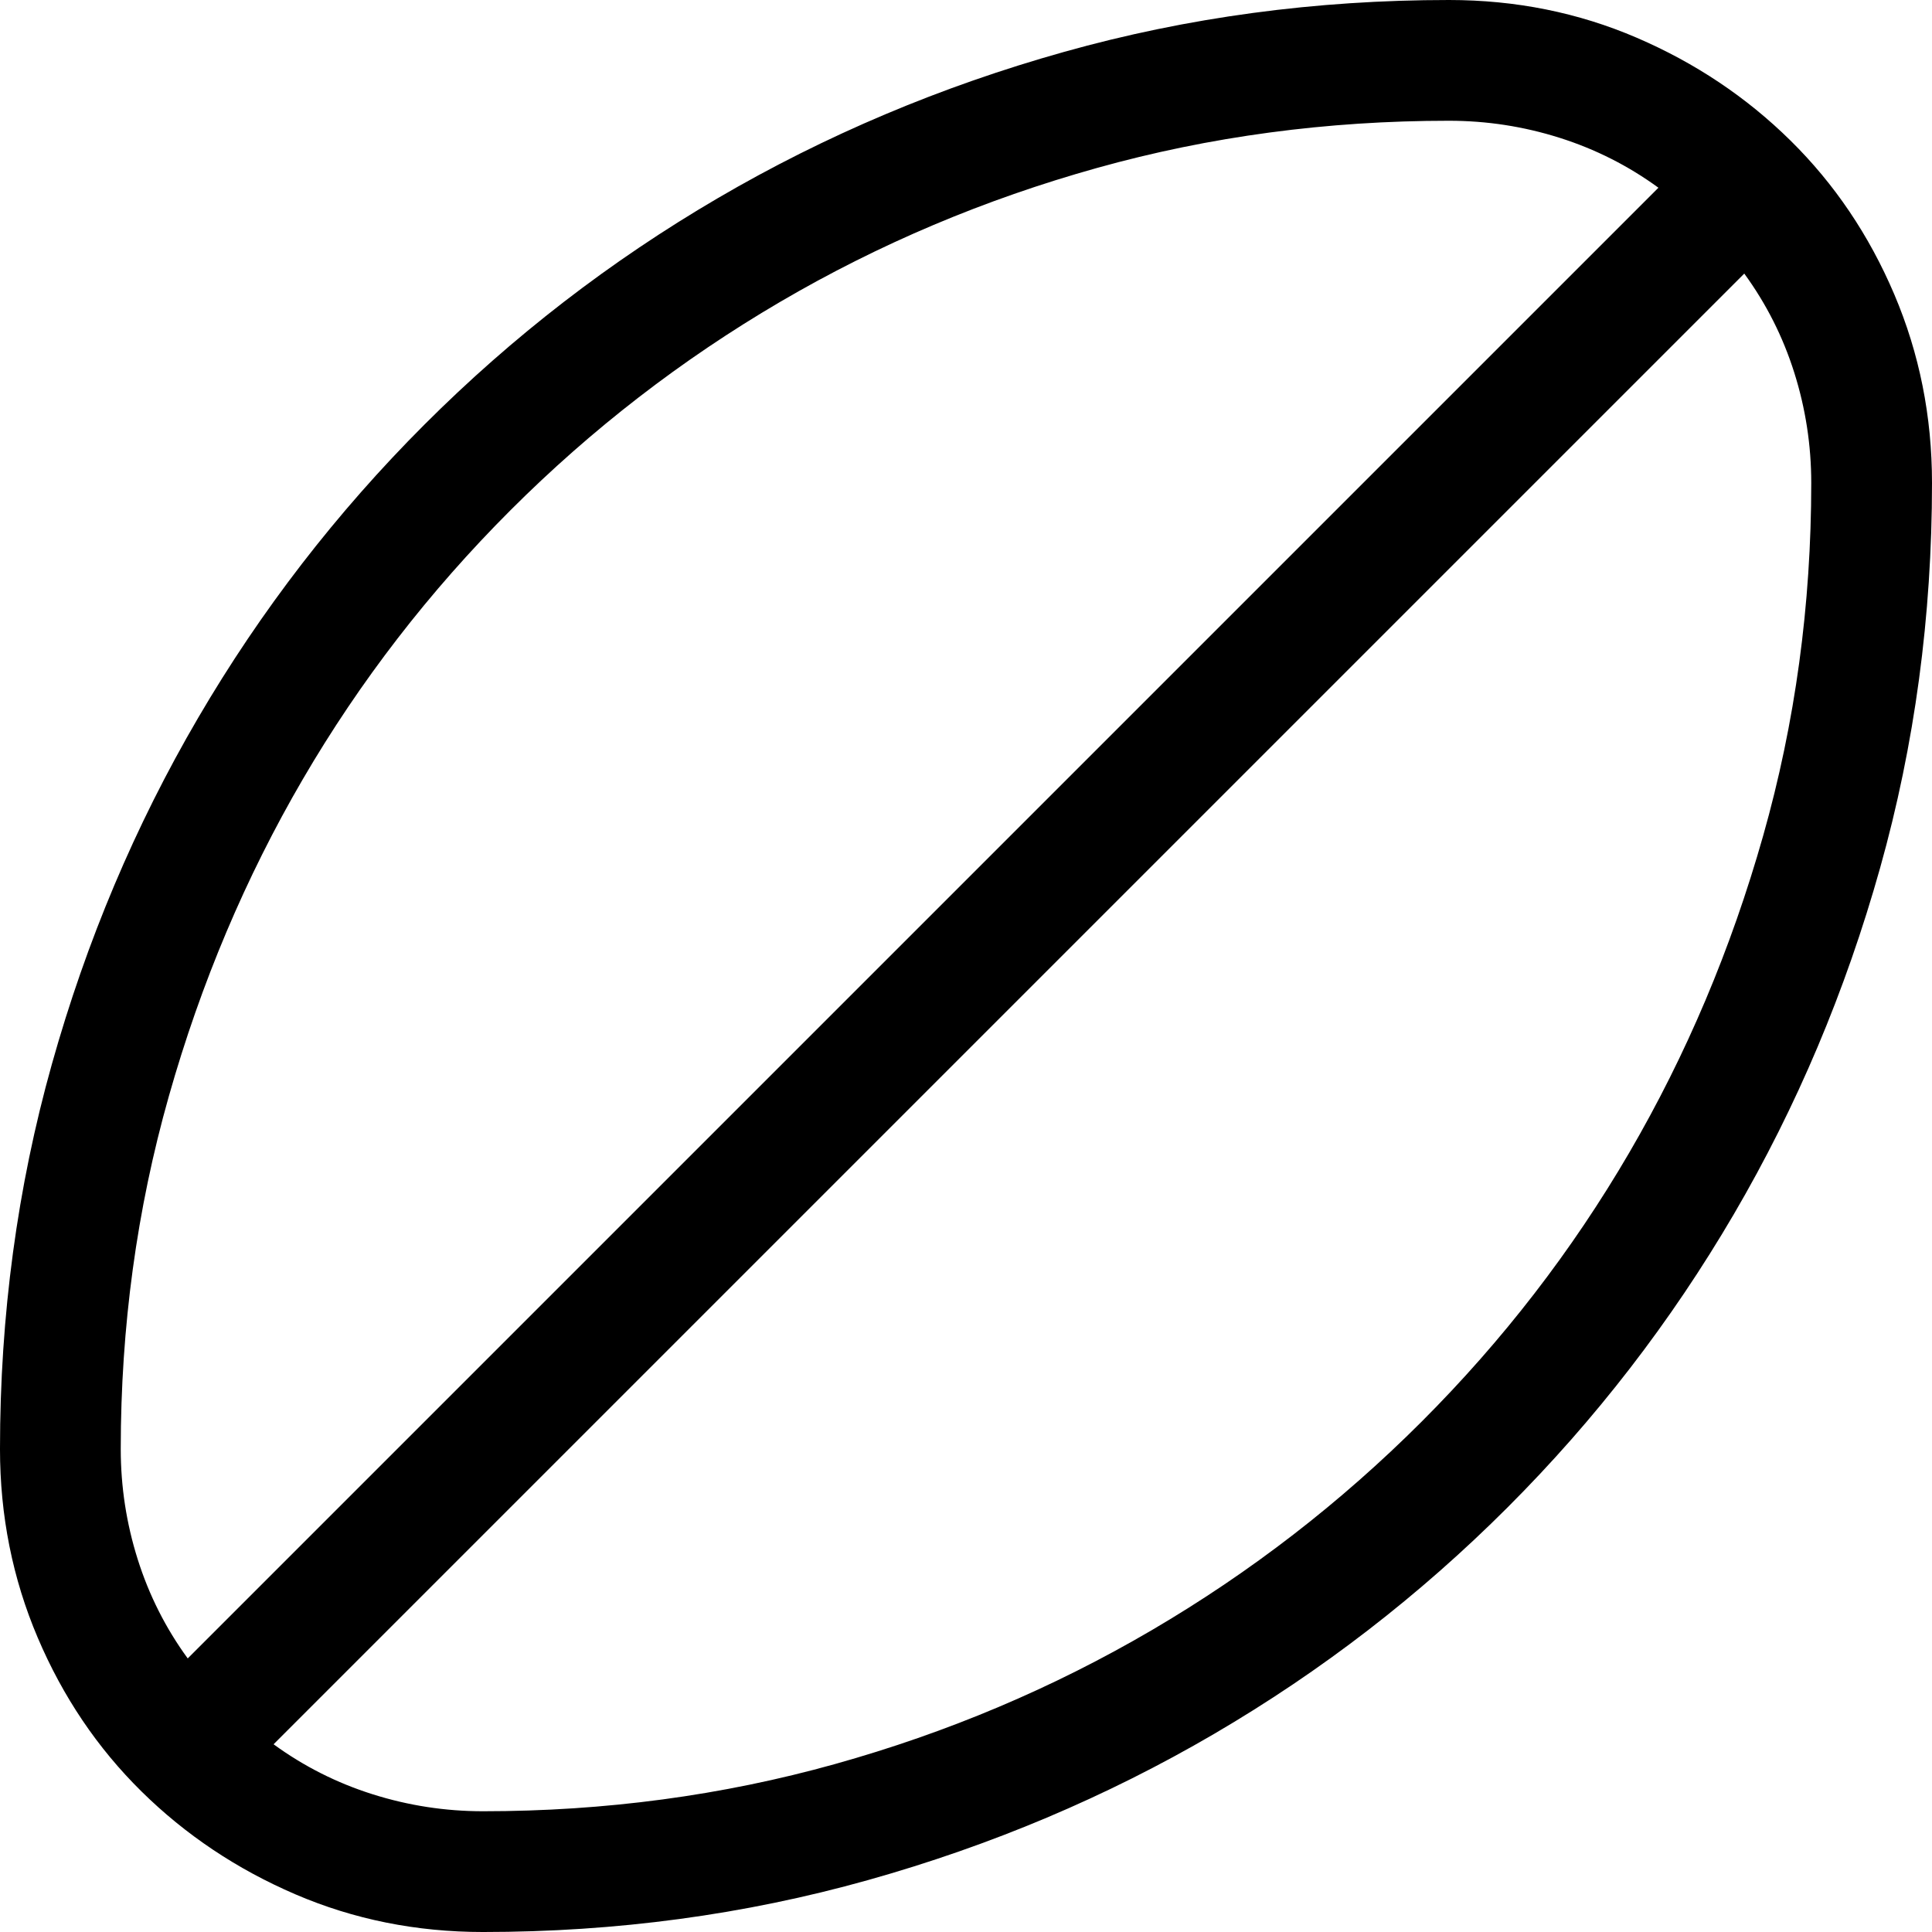 <svg xmlns="http://www.w3.org/2000/svg" width="1em" height="1em" viewBox="0 0 2048 2048"><path fill="currentColor" d="M1536 0q106 0 199 40t163 109t110 163t40 200q0 212-55 408t-155 367t-240 311t-311 240t-367 155t-408 55q-106 0-199-40t-163-109t-110-163t-40-200q0-212 55-408t155-367t240-311t311-240t367-155t408-55m0 128q-194 0-373 50T827 320T541 541T321 826t-142 336t-51 374q0 60 18 117t53 105L1758 199q-48-35-105-53t-117-18M512 1920q194 0 373-50t336-142t286-221t220-285t142-336t51-374q0-60-18-117t-53-105L290 1849q48 35 105 53t117 18"/></svg>